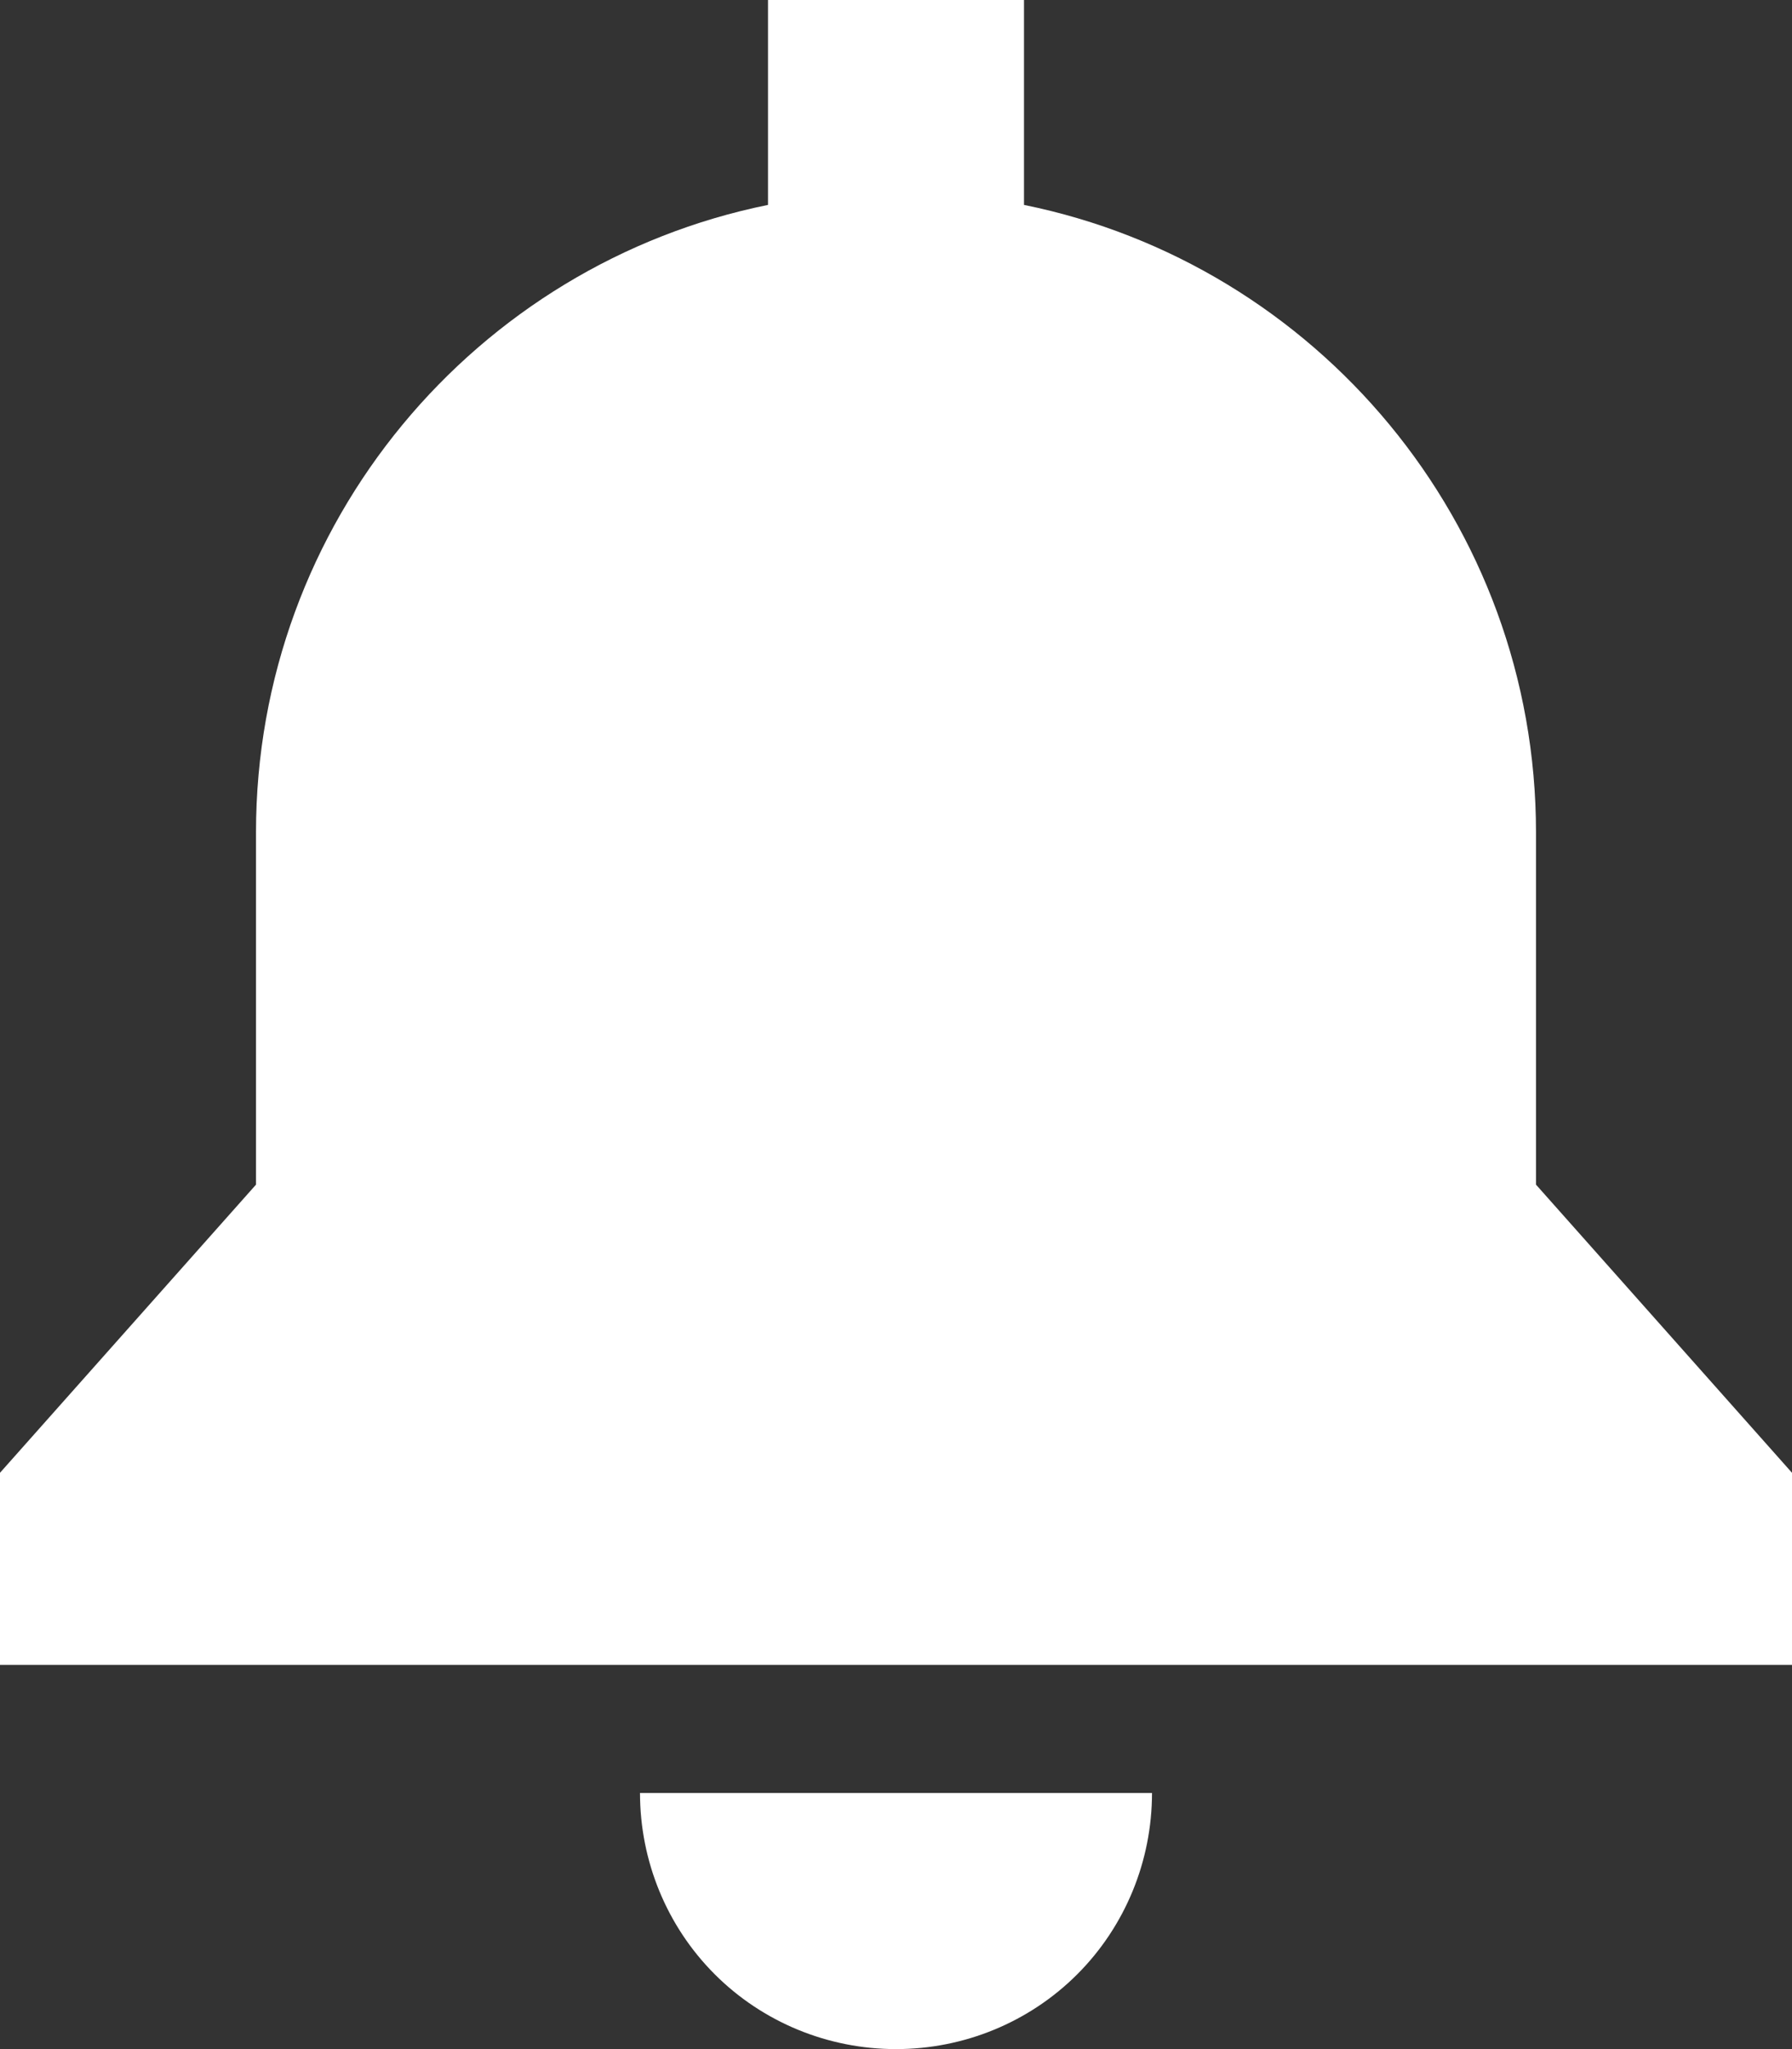 <svg width="14" height="16" viewBox="0 0 14 16" fill="none" xmlns="http://www.w3.org/2000/svg">
<rect x="0" y="0" width="14" height="16" fill="#333333" stroke="none"/>
<path d="M8 0H6V1.6C3.719 2.062 2 4.081 2 6.5V9.25L0 11.5V13H14V11.5L12 9.25V6.5C12 4.081 10.281 2.062 8 1.6V0ZM9 14H7H5C5 14.531 5.209 15.041 5.584 15.416C5.959 15.791 6.469 16 7 16C7.531 16 8.041 15.791 8.416 15.416C8.791 15.041 9 14.531 9 14Z" fill="white"/>
</svg>
